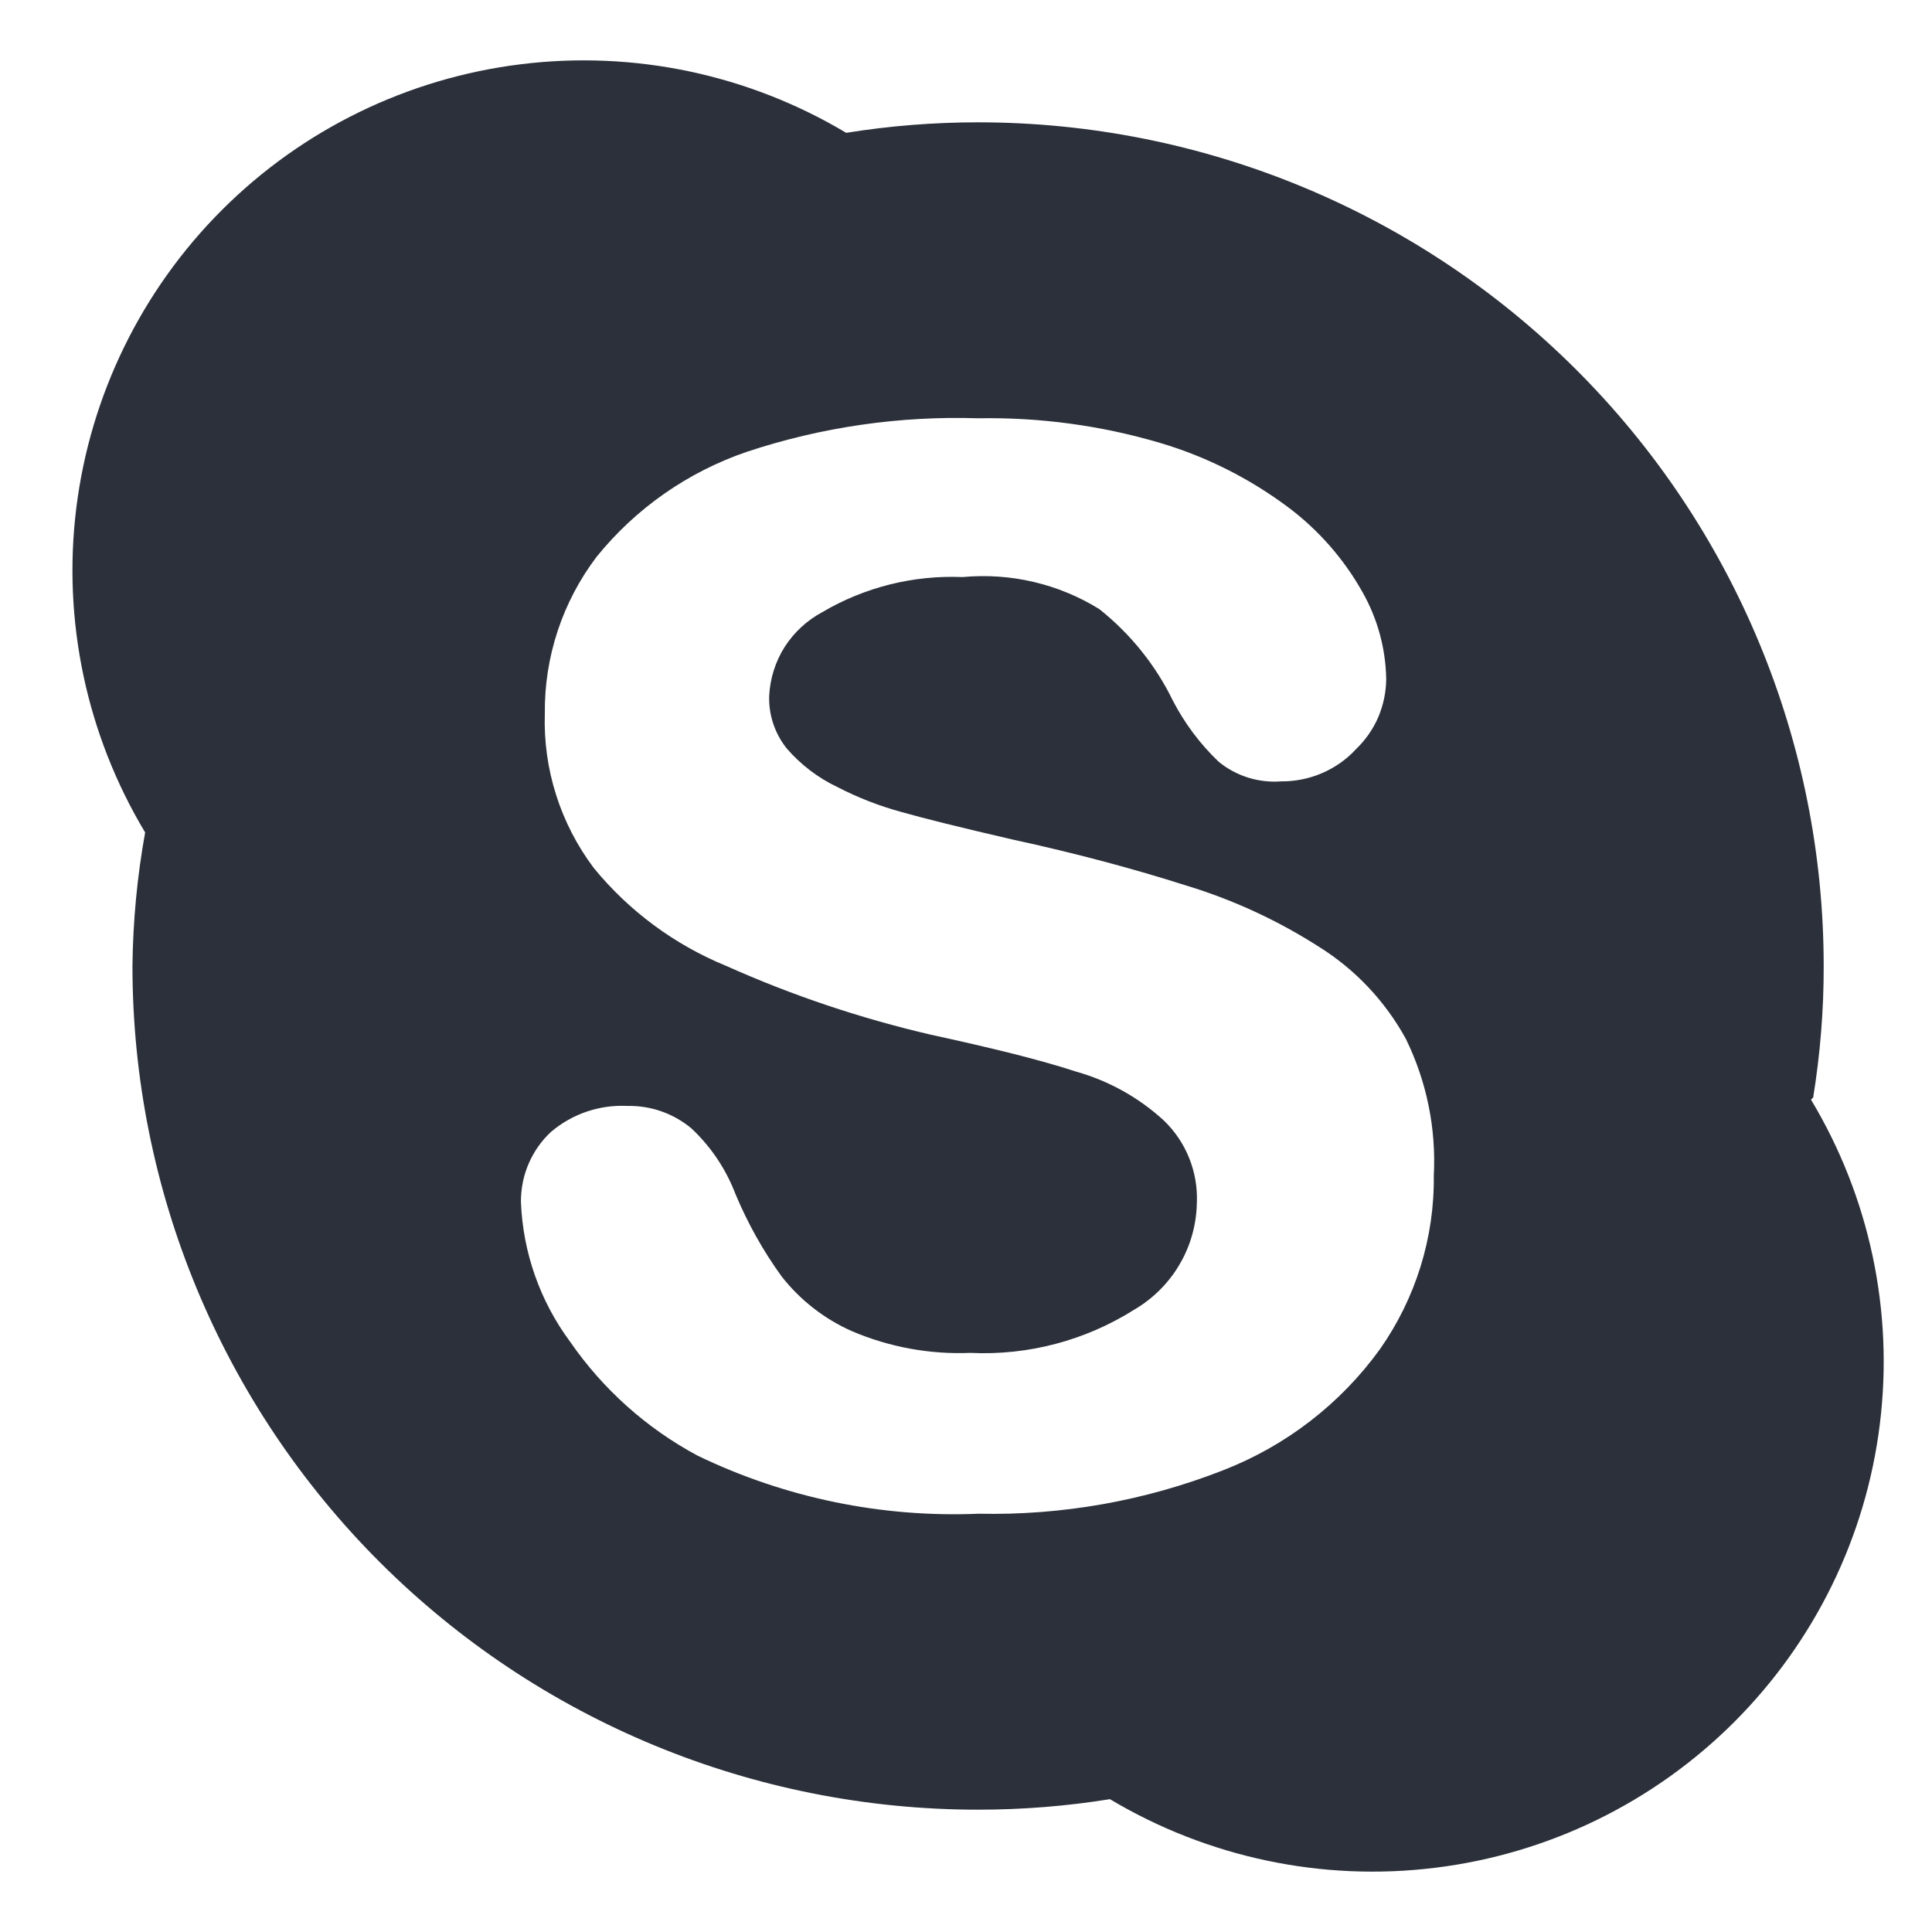 <svg width="16" height="16" viewBox="0 0 16 16" fill="none" xmlns="http://www.w3.org/2000/svg">
<path d="M15.016 9.089C15.074 8.729 15.104 8.365 15.103 8C15.103 6.147 14.365 4.37 13.052 3.06C11.739 1.749 9.957 1.013 8.1 1.013C7.734 1.013 7.369 1.042 7.008 1.1C6.199 0.617 5.251 0.416 4.314 0.532C3.378 0.647 2.507 1.071 1.84 1.737C1.173 2.403 0.748 3.272 0.632 4.206C0.516 5.14 0.717 6.086 1.202 6.894C1.136 7.259 1.101 7.629 1.097 8C1.097 9.853 1.835 11.63 3.148 12.94C4.462 14.251 6.243 14.987 8.1 14.987C8.466 14.987 8.831 14.958 9.192 14.9C10.001 15.383 10.949 15.584 11.886 15.468C12.822 15.353 13.693 14.929 14.36 14.263C15.027 13.597 15.453 12.729 15.568 11.794C15.684 10.86 15.483 9.914 14.998 9.107L15.016 9.089ZM11.427 11.175C11.1 11.627 10.648 11.975 10.127 12.177C9.483 12.429 8.797 12.551 8.106 12.536C7.302 12.57 6.502 12.405 5.777 12.055C5.355 11.829 4.993 11.505 4.721 11.111C4.471 10.774 4.33 10.37 4.314 9.952C4.314 9.844 4.335 9.736 4.378 9.637C4.421 9.537 4.484 9.447 4.564 9.373C4.74 9.224 4.966 9.147 5.197 9.159C5.39 9.155 5.577 9.221 5.725 9.344C5.887 9.495 6.012 9.682 6.091 9.889C6.192 10.13 6.32 10.36 6.474 10.572C6.628 10.768 6.827 10.923 7.055 11.024C7.364 11.156 7.7 11.218 8.036 11.204C8.515 11.227 8.99 11.101 9.395 10.845C9.55 10.754 9.68 10.624 9.77 10.469C9.861 10.314 9.909 10.138 9.912 9.958C9.917 9.832 9.895 9.707 9.848 9.59C9.801 9.473 9.73 9.368 9.639 9.28C9.432 9.09 9.183 8.951 8.913 8.875C8.611 8.776 8.21 8.678 7.705 8.568C7.125 8.433 6.559 8.243 6.016 8C5.588 7.825 5.21 7.546 4.918 7.189C4.641 6.821 4.497 6.369 4.512 5.909C4.507 5.441 4.658 4.984 4.941 4.611C5.265 4.21 5.696 3.909 6.184 3.742C6.801 3.537 7.45 3.443 8.1 3.464C8.609 3.455 9.116 3.523 9.604 3.667C9.987 3.78 10.347 3.961 10.667 4.2C10.918 4.388 11.128 4.627 11.282 4.901C11.408 5.122 11.476 5.371 11.48 5.625C11.479 5.733 11.456 5.84 11.414 5.94C11.371 6.039 11.308 6.129 11.23 6.204C11.151 6.29 11.055 6.357 10.948 6.403C10.841 6.449 10.725 6.472 10.609 6.471C10.422 6.485 10.237 6.427 10.092 6.308C9.939 6.162 9.812 5.992 9.714 5.804C9.571 5.509 9.362 5.25 9.105 5.045C8.767 4.835 8.369 4.742 7.972 4.779C7.565 4.762 7.162 4.862 6.811 5.069C6.684 5.137 6.576 5.236 6.498 5.358C6.421 5.48 6.377 5.62 6.37 5.764C6.365 5.921 6.417 6.075 6.515 6.198C6.631 6.332 6.773 6.441 6.933 6.517C7.103 6.605 7.282 6.675 7.467 6.725C7.653 6.778 7.955 6.853 8.379 6.951C8.913 7.067 9.389 7.195 9.825 7.334C10.214 7.452 10.585 7.624 10.928 7.844C11.227 8.032 11.472 8.293 11.642 8.602C11.815 8.955 11.895 9.346 11.874 9.738C11.88 10.252 11.723 10.754 11.427 11.175Z" fill="#2B303A"/>
</svg>
